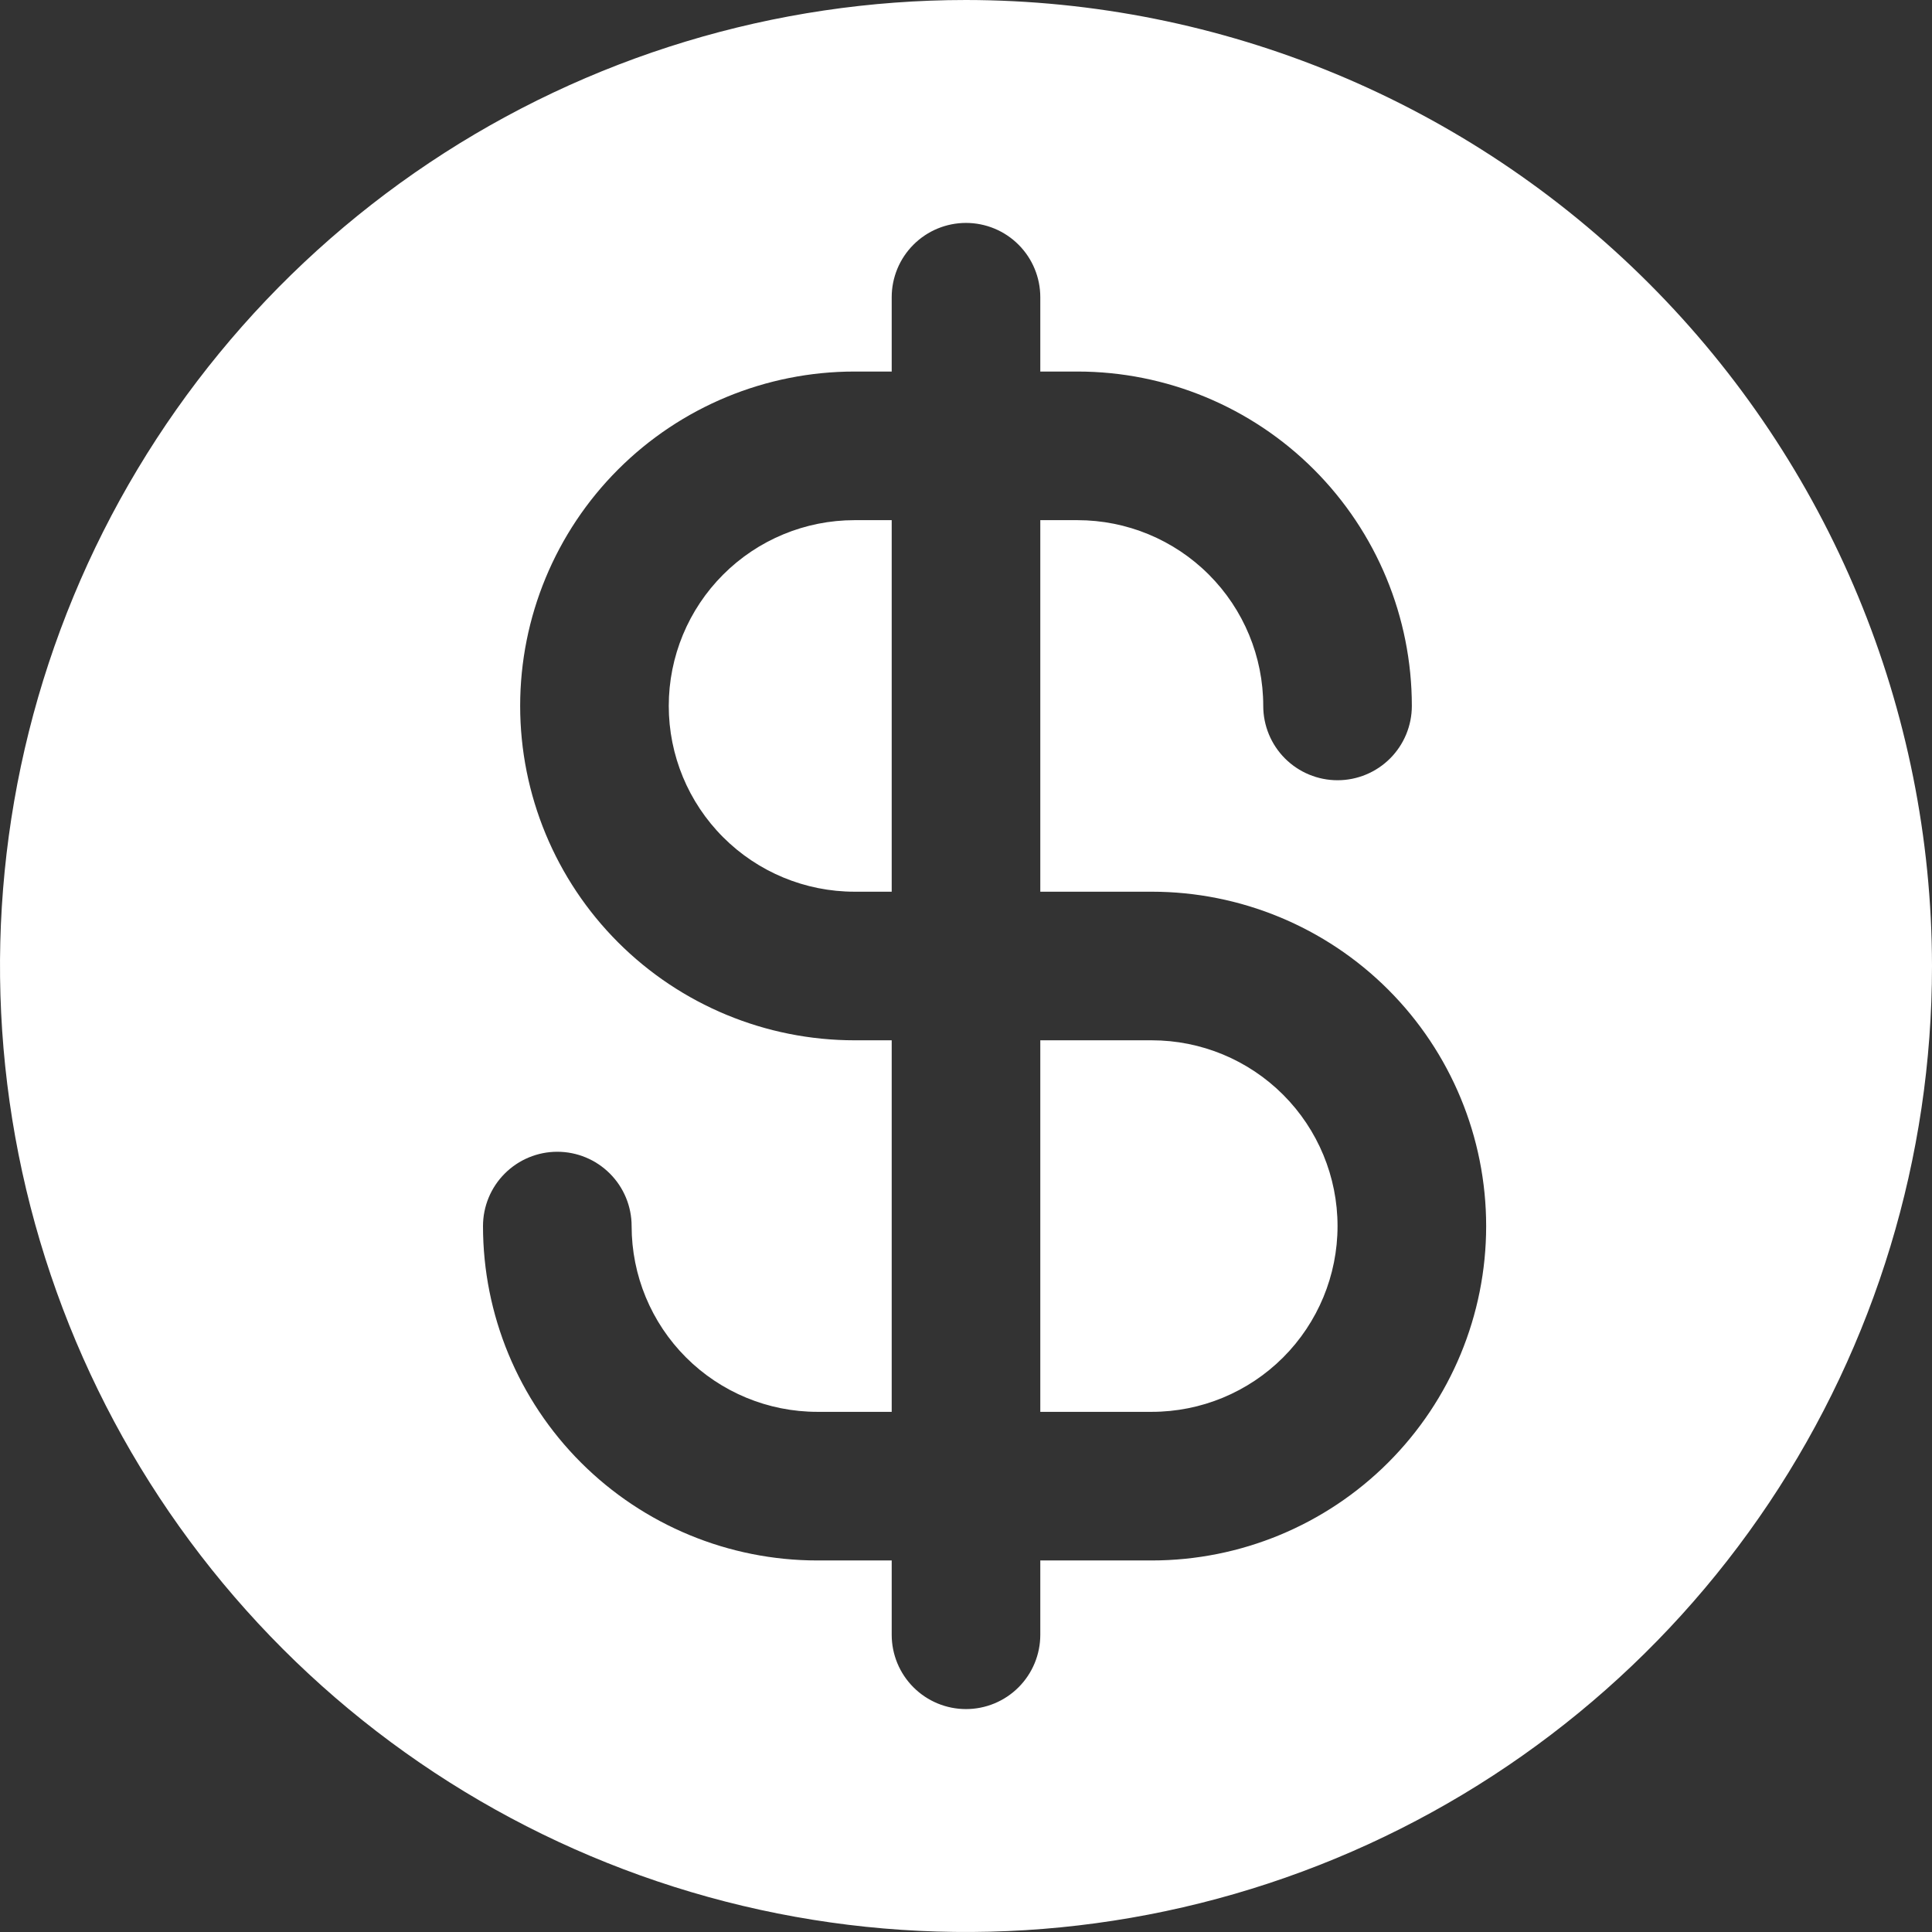 <svg width="81" height="81" viewBox="0 0 81 81" fill="none" xmlns="http://www.w3.org/2000/svg">
<rect x="0" y="0" width="81" height="81" fill="#333333" stroke="none"/>
<path d="M35.827 21.808H37.385V37.385H35.827C33.761 37.385 31.78 36.564 30.32 35.103C28.859 33.643 28.038 31.662 28.038 29.596C28.038 27.53 28.859 25.549 30.32 24.089C31.78 22.628 33.761 21.808 35.827 21.808ZM48.288 43.615H43.615V59.192H48.288C50.354 59.192 52.335 58.372 53.796 56.911C55.256 55.45 56.077 53.469 56.077 51.404C56.077 49.338 55.256 47.357 53.796 45.897C52.335 44.436 50.354 43.615 48.288 43.615ZM81 40.5C81 48.51 78.625 56.34 74.174 63.001C69.724 69.661 63.399 74.852 55.999 77.917C48.598 80.982 40.455 81.784 32.599 80.222C24.743 78.659 17.526 74.802 11.862 69.138C6.198 63.474 2.341 56.257 0.778 48.401C-0.784 40.545 0.018 32.402 3.083 25.001C6.148 17.601 11.339 11.276 17.999 6.825C24.66 2.375 32.49 0 40.5 0C51.238 0.011 61.532 4.282 69.125 11.875C76.718 19.468 80.989 29.762 81 40.5ZM62.308 51.404C62.308 47.686 60.831 44.12 58.202 41.491C55.572 38.862 52.007 37.385 48.288 37.385H43.615V21.808H45.173C47.239 21.808 49.22 22.628 50.68 24.089C52.141 25.549 52.962 27.53 52.962 29.596C52.962 30.422 53.29 31.215 53.874 31.799C54.458 32.383 55.251 32.712 56.077 32.712C56.903 32.712 57.696 32.383 58.28 31.799C58.864 31.215 59.192 30.422 59.192 29.596C59.192 25.878 57.715 22.312 55.086 19.683C52.457 17.054 48.891 15.577 45.173 15.577H43.615V12.461C43.615 11.635 43.287 10.843 42.703 10.259C42.119 9.674 41.326 9.346 40.5 9.346C39.674 9.346 38.881 9.674 38.297 10.259C37.713 10.843 37.385 11.635 37.385 12.461V15.577H35.827C32.109 15.577 28.543 17.054 25.914 19.683C23.285 22.312 21.808 25.878 21.808 29.596C21.808 33.314 23.285 36.88 25.914 39.509C28.543 42.138 32.109 43.615 35.827 43.615H37.385V59.192H34.269C32.204 59.192 30.223 58.372 28.762 56.911C27.301 55.45 26.481 53.469 26.481 51.404C26.481 50.578 26.153 49.785 25.568 49.201C24.984 48.617 24.192 48.288 23.365 48.288C22.539 48.288 21.747 48.617 21.163 49.201C20.578 49.785 20.25 50.578 20.25 51.404C20.25 55.122 21.727 58.688 24.356 61.317C26.985 63.946 30.551 65.423 34.269 65.423H37.385V68.538C37.385 69.365 37.713 70.157 38.297 70.741C38.881 71.326 39.674 71.654 40.5 71.654C41.326 71.654 42.119 71.326 42.703 70.741C43.287 70.157 43.615 69.365 43.615 68.538V65.423H48.288C52.007 65.423 55.572 63.946 58.202 61.317C60.831 58.688 62.308 55.122 62.308 51.404Z" fill="white"/>
</svg>
